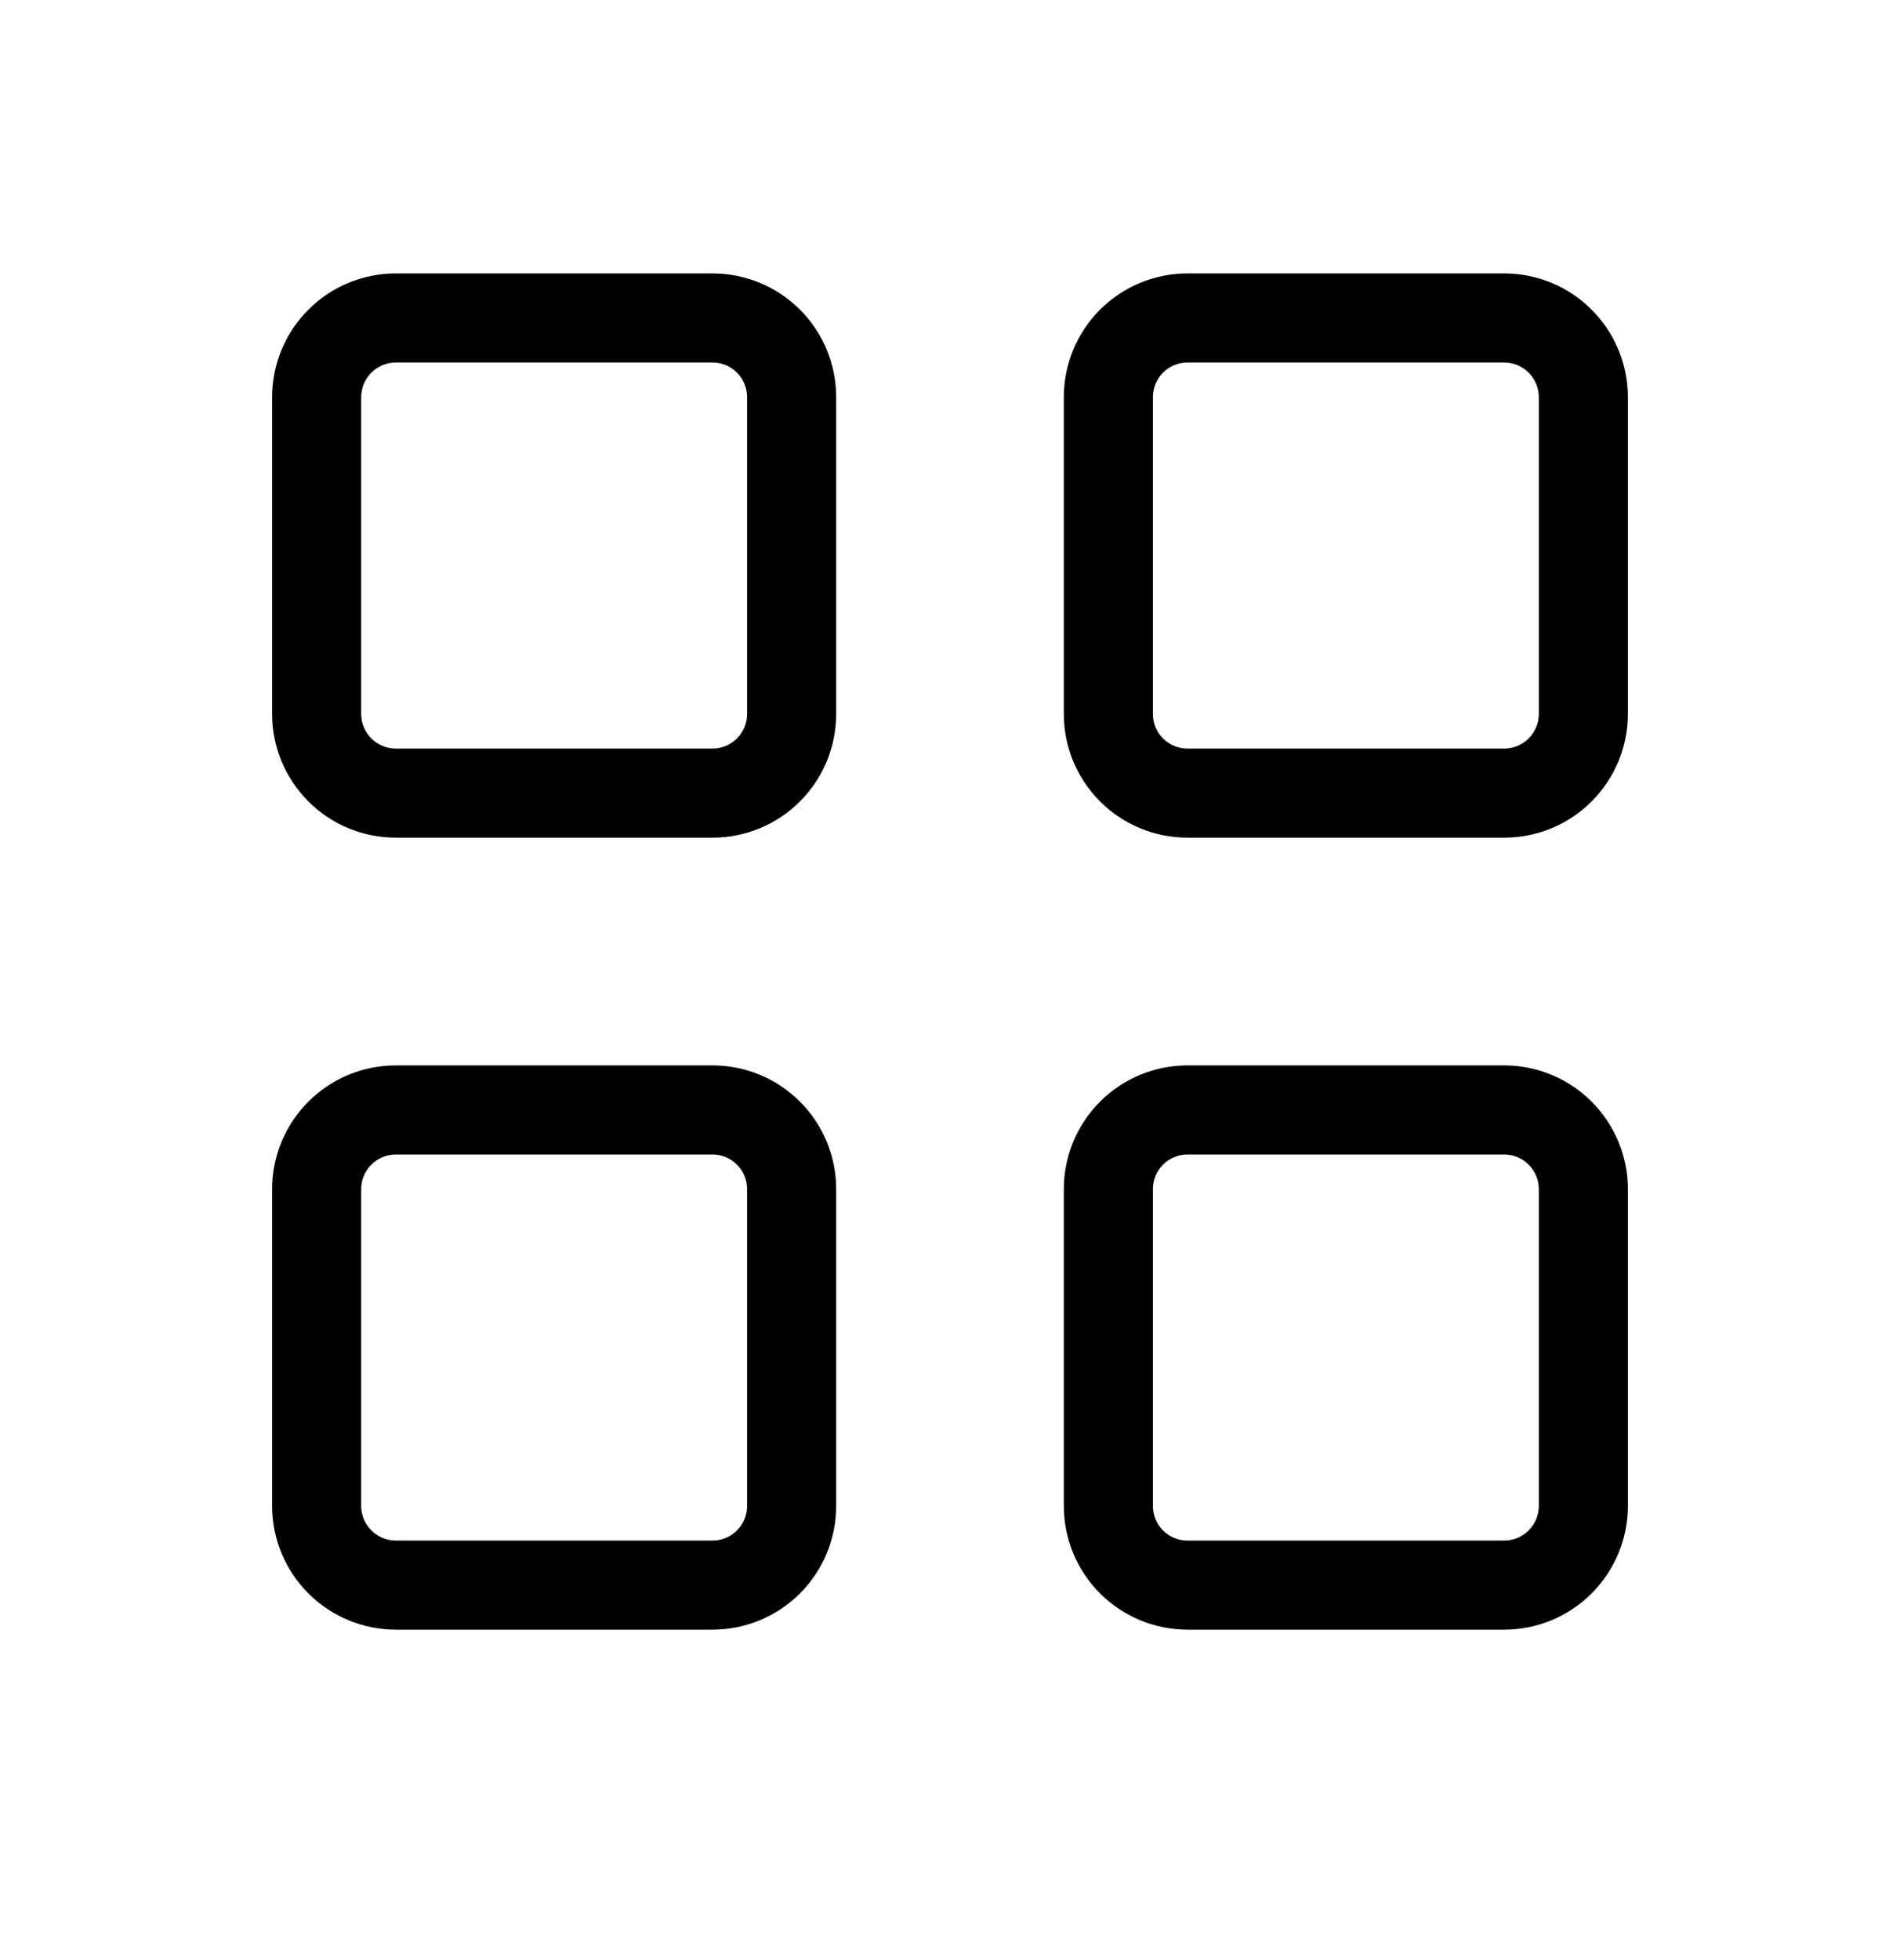 <svg viewBox="0 0 32 33" xmlns="http://www.w3.org/2000/svg">
  <path
    d="M6.667 6.103C6.512 6.103 6.364 6.165 6.254 6.274C6.145 6.384 6.083 6.532 6.083 6.687V12.02C6.083 12.175 6.145 12.323 6.254 12.432C6.364 12.542 6.512 12.603 6.667 12.603H12C12.155 12.603 12.303 12.542 12.412 12.432C12.522 12.323 12.583 12.175 12.583 12.02V6.687C12.583 6.532 12.522 6.384 12.412 6.274C12.303 6.165 12.155 6.103 12 6.103H6.667ZM5.194 5.213C5.584 4.823 6.114 4.603 6.667 4.603H12C12.553 4.603 13.082 4.823 13.473 5.213C13.864 5.604 14.083 6.134 14.083 6.687V12.02C14.083 12.572 13.864 13.102 13.473 13.493C13.082 13.884 12.553 14.103 12 14.103H6.667C6.114 14.103 5.584 13.884 5.194 13.493C4.803 13.102 4.583 12.572 4.583 12.02V6.687C4.583 6.134 4.803 5.604 5.194 5.213Z"
  />
  <path
    d="M20 6.103C19.845 6.103 19.697 6.165 19.587 6.274C19.478 6.384 19.417 6.532 19.417 6.687V12.02C19.417 12.175 19.478 12.323 19.587 12.432C19.697 12.542 19.845 12.603 20 12.603H25.333C25.488 12.603 25.636 12.542 25.746 12.432C25.855 12.323 25.917 12.175 25.917 12.02V6.687C25.917 6.532 25.855 6.384 25.746 6.274C25.636 6.165 25.488 6.103 25.333 6.103H20ZM18.527 5.213C18.918 4.823 19.448 4.603 20 4.603H25.333C25.886 4.603 26.416 4.823 26.806 5.213C27.197 5.604 27.417 6.134 27.417 6.687V12.02C27.417 12.572 27.197 13.102 26.806 13.493C26.416 13.884 25.886 14.103 25.333 14.103H20C19.448 14.103 18.918 13.884 18.527 13.493C18.136 13.102 17.917 12.572 17.917 12.02V6.687C17.917 6.134 18.136 5.604 18.527 5.213Z"
  />
  <path
    d="M6.667 19.437C6.512 19.437 6.364 19.498 6.254 19.608C6.145 19.717 6.083 19.865 6.083 20.02V25.353C6.083 25.508 6.145 25.657 6.254 25.766C6.364 25.875 6.512 25.937 6.667 25.937H12C12.155 25.937 12.303 25.875 12.412 25.766C12.522 25.657 12.583 25.508 12.583 25.353V20.02C12.583 19.865 12.522 19.717 12.412 19.608C12.303 19.498 12.155 19.437 12 19.437H6.667ZM5.194 18.547C5.584 18.156 6.114 17.937 6.667 17.937H12C12.553 17.937 13.082 18.156 13.473 18.547C13.864 18.938 14.083 19.468 14.083 20.02V25.353C14.083 25.906 13.864 26.436 13.473 26.827C13.082 27.217 12.553 27.437 12 27.437H6.667C6.114 27.437 5.584 27.217 5.194 26.827C4.803 26.436 4.583 25.906 4.583 25.353V20.02C4.583 19.468 4.803 18.938 5.194 18.547Z"
  />
  <path
    d="M20 19.437C19.845 19.437 19.697 19.498 19.587 19.608C19.478 19.717 19.417 19.865 19.417 20.02V25.353C19.417 25.508 19.478 25.657 19.587 25.766C19.697 25.875 19.845 25.937 20 25.937H25.333C25.488 25.937 25.636 25.875 25.746 25.766C25.855 25.657 25.917 25.508 25.917 25.353V20.02C25.917 19.865 25.855 19.717 25.746 19.608C25.636 19.498 25.488 19.437 25.333 19.437H20ZM18.527 18.547C18.918 18.156 19.448 17.937 20 17.937H25.333C25.886 17.937 26.416 18.156 26.806 18.547C27.197 18.938 27.417 19.468 27.417 20.02V25.353C27.417 25.906 27.197 26.436 26.806 26.827C26.416 27.217 25.886 27.437 25.333 27.437H20C19.448 27.437 18.918 27.217 18.527 26.827C18.136 26.436 17.917 25.906 17.917 25.353V20.02C17.917 19.468 18.136 18.938 18.527 18.547Z"
  />
</svg>
